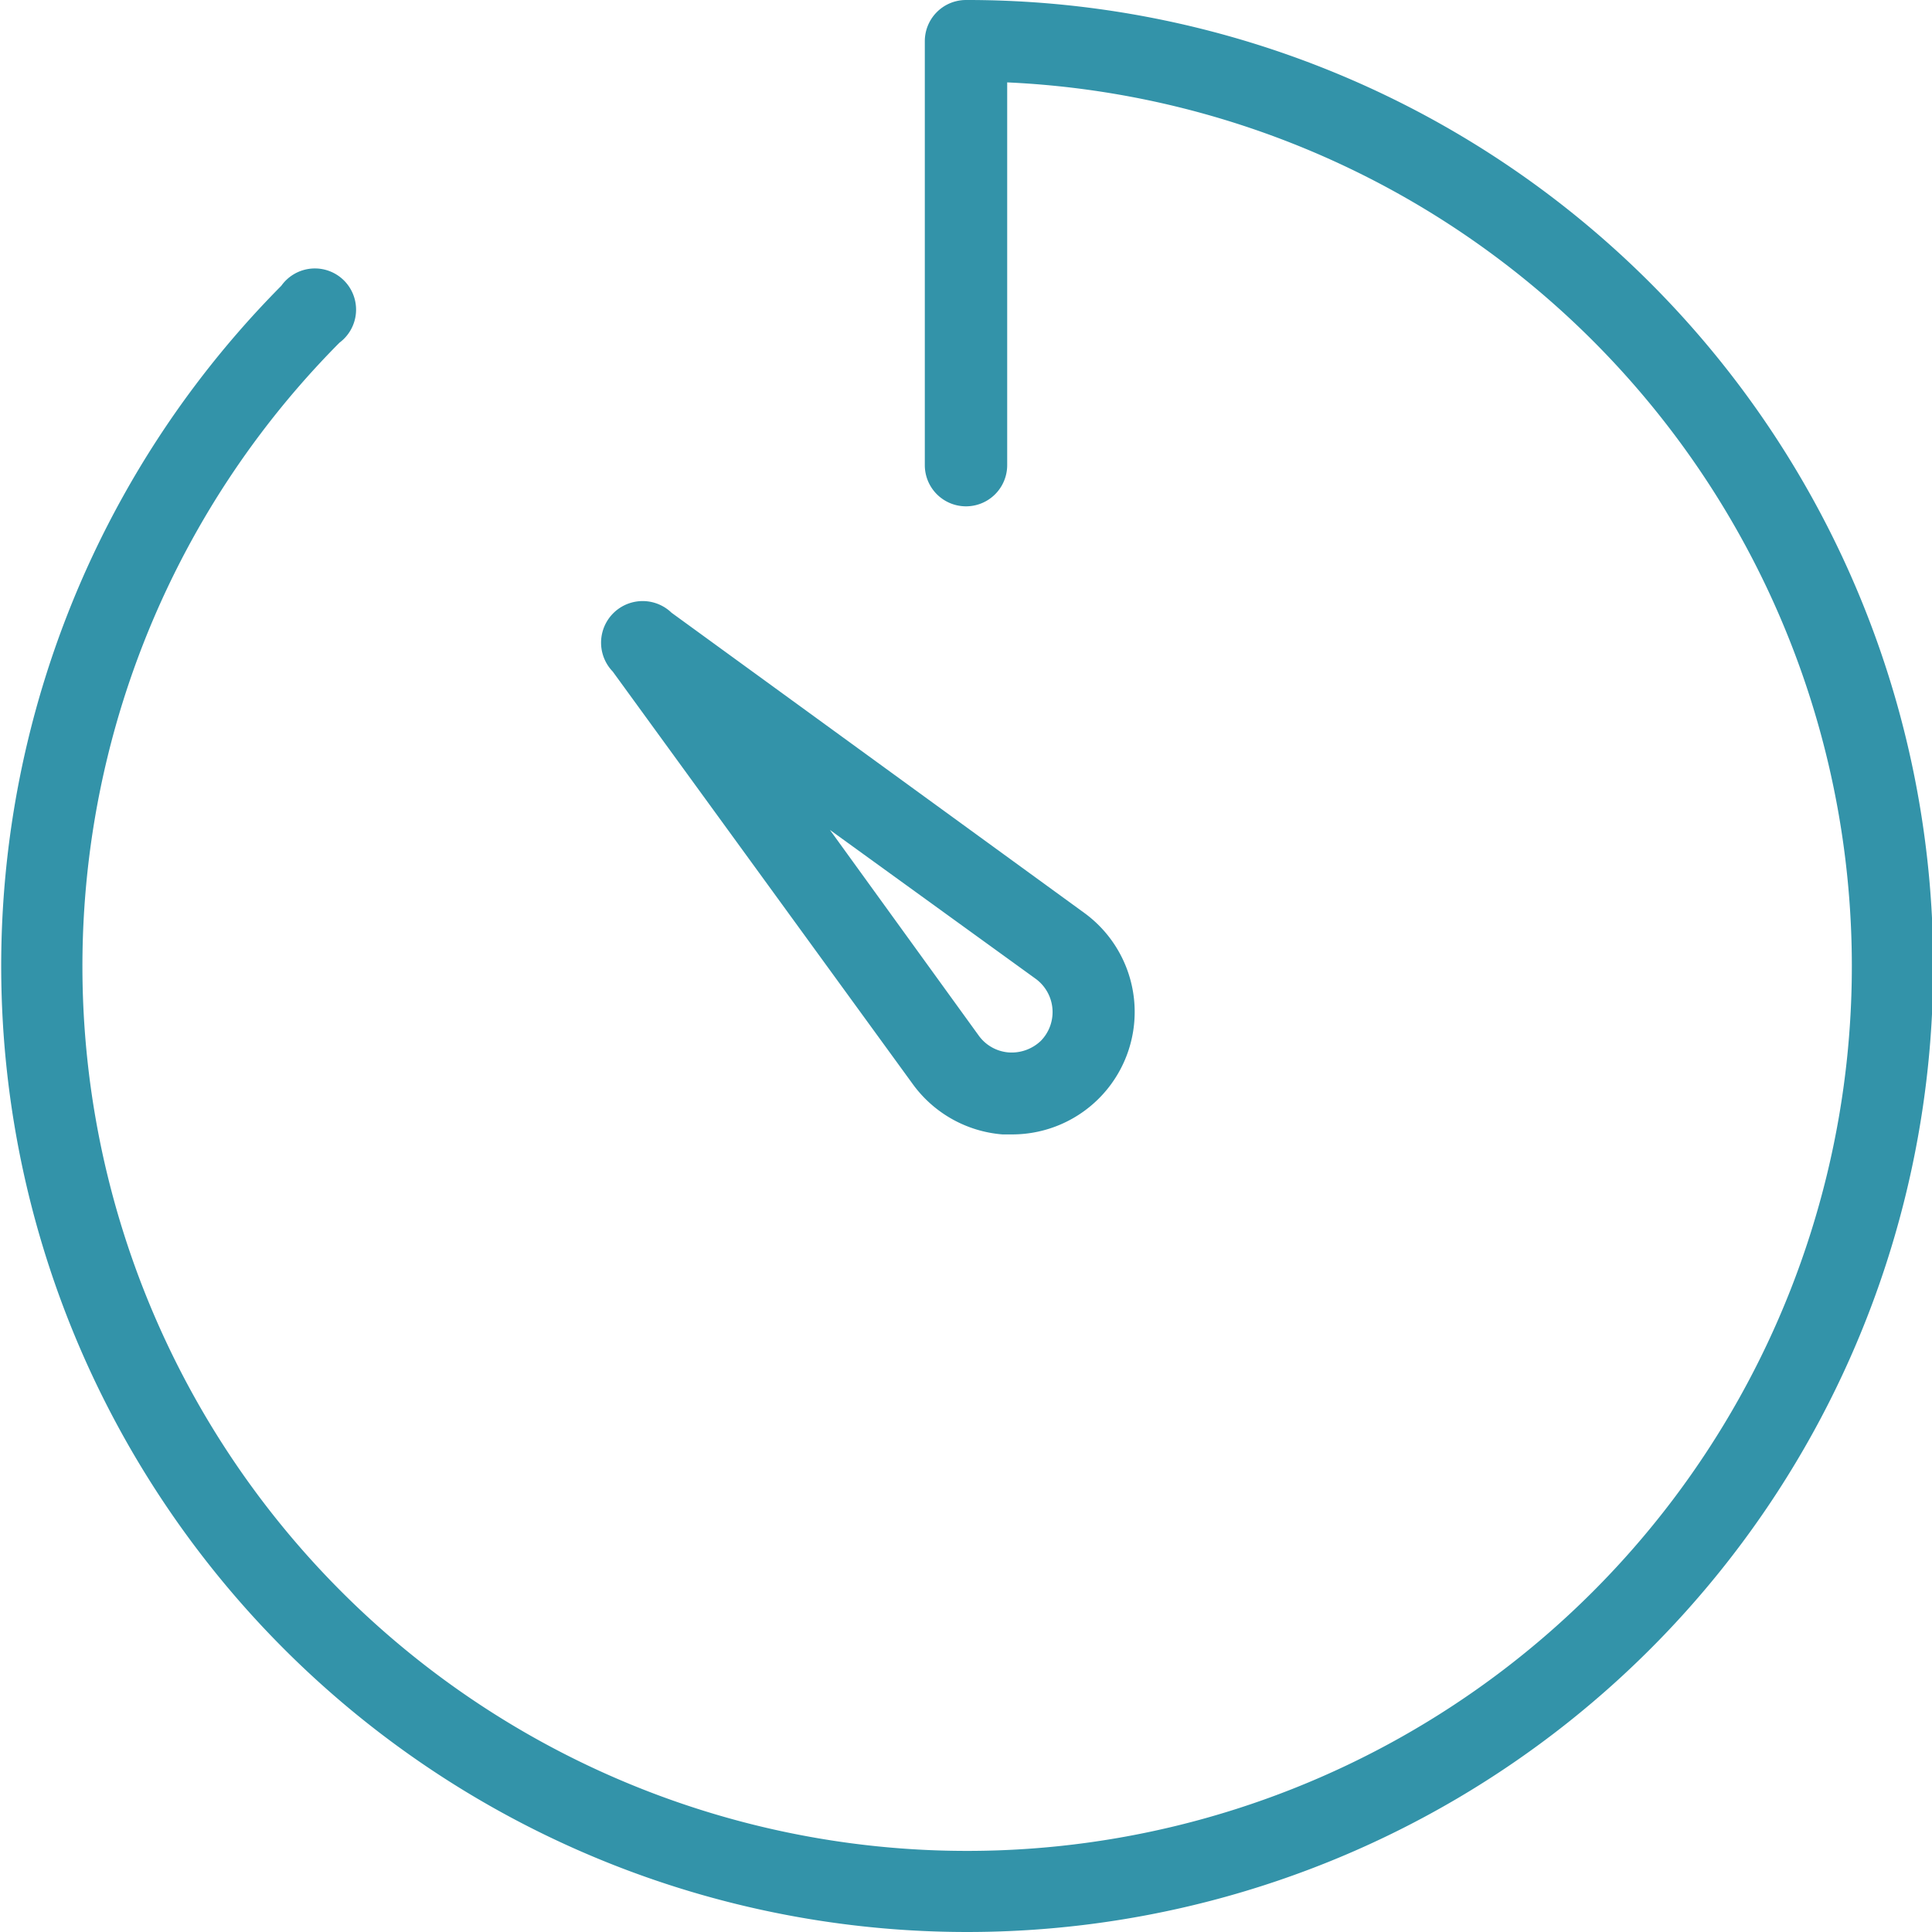 <svg xmlns="http://www.w3.org/2000/svg" viewBox="0 0 53 53"><defs><style>.cls-1{fill:#3393a9;stroke:#3393a9;stroke-miterlimit:10;stroke-width:0.5px;}</style></defs><title>Asset 14</title><g id="Layer_2" data-name="Layer 2"><g id="ARTE"><path class="cls-1" d="M26.5.25a.88.88,0,0,0-.88.88V12.76a.88.88,0,0,0,1.76,0V2A24.52,24.52,0,1,1,9.15,9.21.88.88,0,1,0,7.91,8,26.25,26.25,0,1,0,26.5.25Z"/><path class="cls-1" d="M25.24,29.59a3.12,3.12,0,0,0,2.27,1.28h.25a3.11,3.11,0,0,0,1.83-5.63L18.26,17A.87.87,0,0,0,17,18.26Zm3.32-2.94a1.38,1.38,0,0,1,.17,2.08,1.41,1.41,0,0,1-1.08.39,1.37,1.37,0,0,1-1-.56l-5-6.91Z"/></g></g></svg>